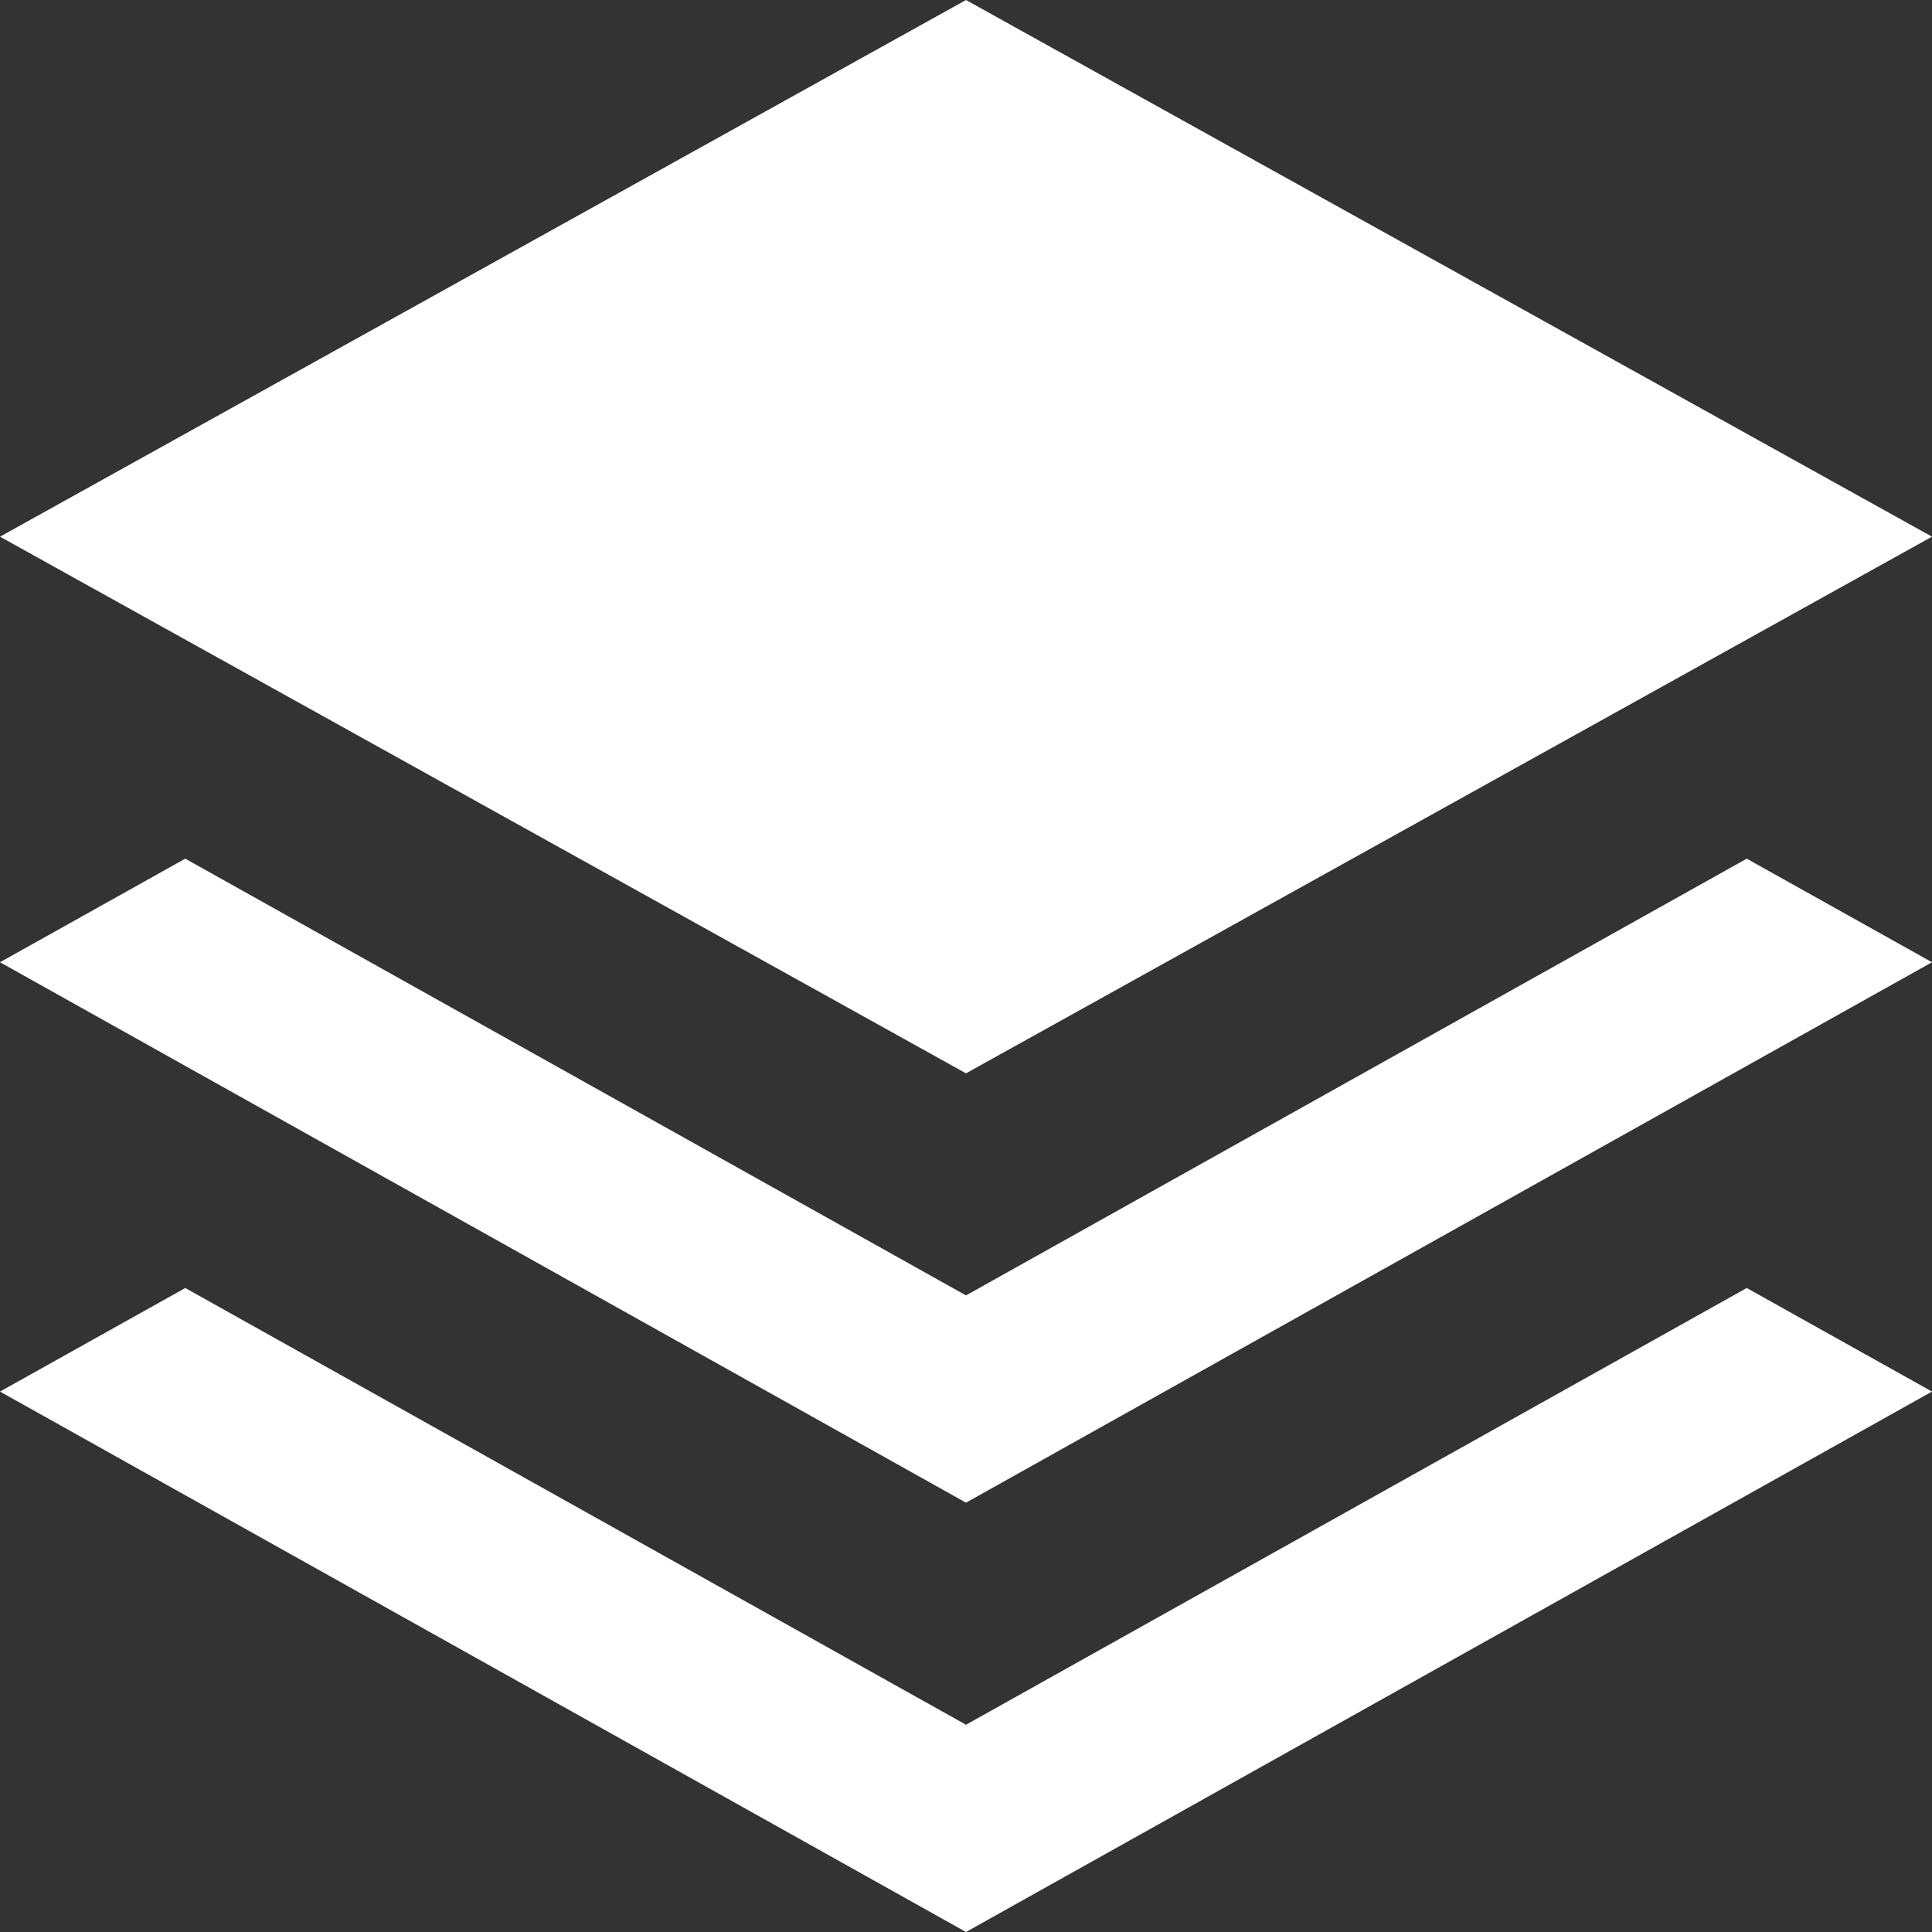<?xml version="1.0" encoding="UTF-8"?>
<svg width="18px" height="18px" viewBox="0 0 18 18" version="1.1" xmlns="http://www.w3.org/2000/svg" xmlns:xlink="http://www.w3.org/1999/xlink">
    <rect x="0" y="0" width="18" height="18" fill="#333333" stroke="none"/>
    <!-- Generator: Sketch 61.2 (89653) - https://sketch.com -->
    <title>Group</title>
    <desc>Created with Sketch.</desc>
    <g id="Symbols" stroke="none" stroke-width="1" fill="none" fill-rule="evenodd">
        <g id="Right-Nav-v1" transform="translate(-53, -240)" fill="#FFFFFF" fill-rule="nonzero">
            <g id="Group" transform="translate(53, 240)">
                <polygon id="Path" points="9 0 18 5 9 10 0 5"></polygon>
                <polygon id="Path" points="9 16.069 1.726 12 0 12.965 9 18 18 12.965 16.274 12"></polygon>
                <polygon id="Path" points="9 12.069 1.726 8 0 8.965 9 14 18 8.965 16.274 8"></polygon>
            </g>
        </g>
    </g>
</svg>